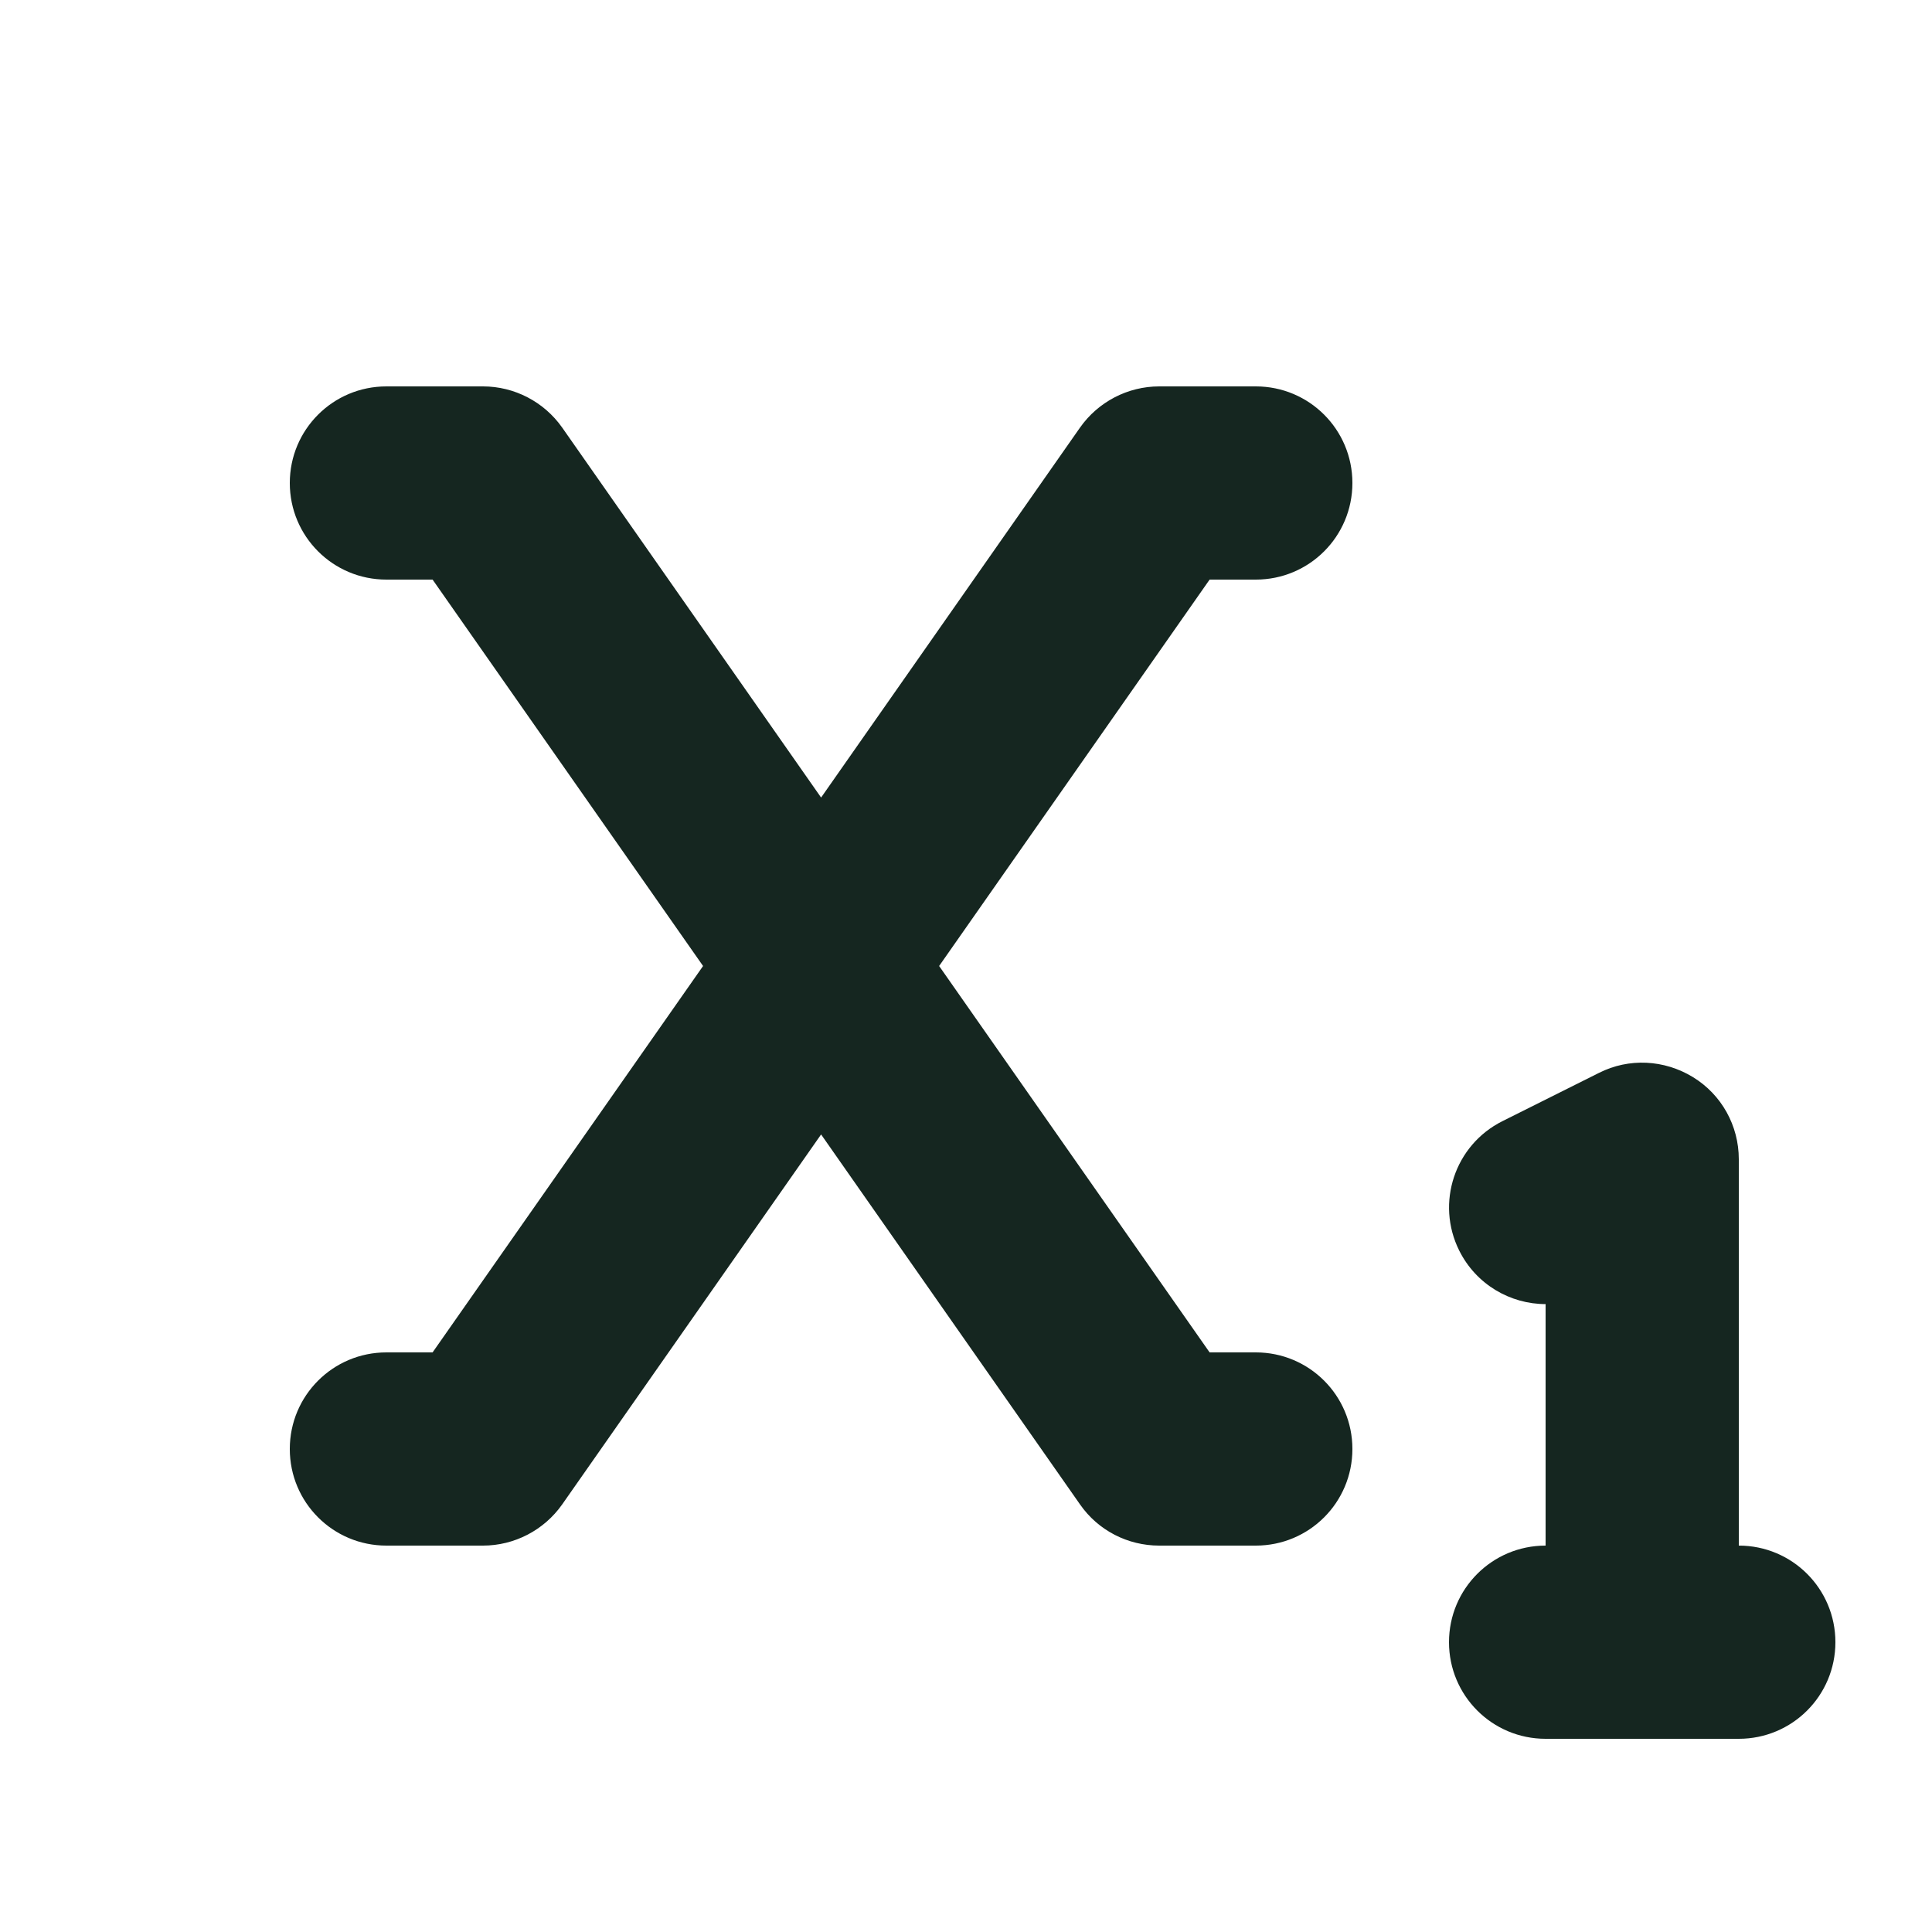 <svg xmlns="http://www.w3.org/2000/svg" viewBox="0 0 640 640"><!--! Font Awesome Free 7.0.0 by @fontawesome - https://fontawesome.com License - https://fontawesome.com/license/free (Icons: CC BY 4.0, Fonts: SIL OFL 1.1, Code: MIT License) Copyright 2025 Fonticons, Inc. --><path fill="#152620" d="M128 128C110.3 128 96 142.3 96 160C96 177.7 110.3 192 128 192L143.3 192L232.9 320L143.3 448L128 448C110.3 448 96 462.3 96 480C96 497.7 110.3 512 128 512L160 512C170.4 512 180.2 506.9 186.2 498.4L272 375.8L357.8 498.4C363.8 507 373.6 512 384 512L416 512C433.7 512 448 497.7 448 480C448 462.3 433.7 448 416 448L400.7 448L311.1 320L400.7 192L416 192C433.7 192 448 177.7 448 160C448 142.3 433.7 128 416 128L384 128C373.6 128 363.8 133.1 357.8 141.6L272 264.2L186.2 141.6C180.2 133.1 170.4 128 160 128L128 128zM576 384C576 372.9 570.3 362.6 560.8 356.8C551.3 351 539.6 350.4 529.7 355.4L497.7 371.4C481.9 379.3 475.5 398.5 483.4 414.3C489 425.5 500.3 432 512 432L512 512C494.3 512 480 526.3 480 544C480 561.7 494.3 576 512 576L576 576C593.7 576 608 561.7 608 544C608 526.3 593.7 512 576 512L576 384z"/></svg>